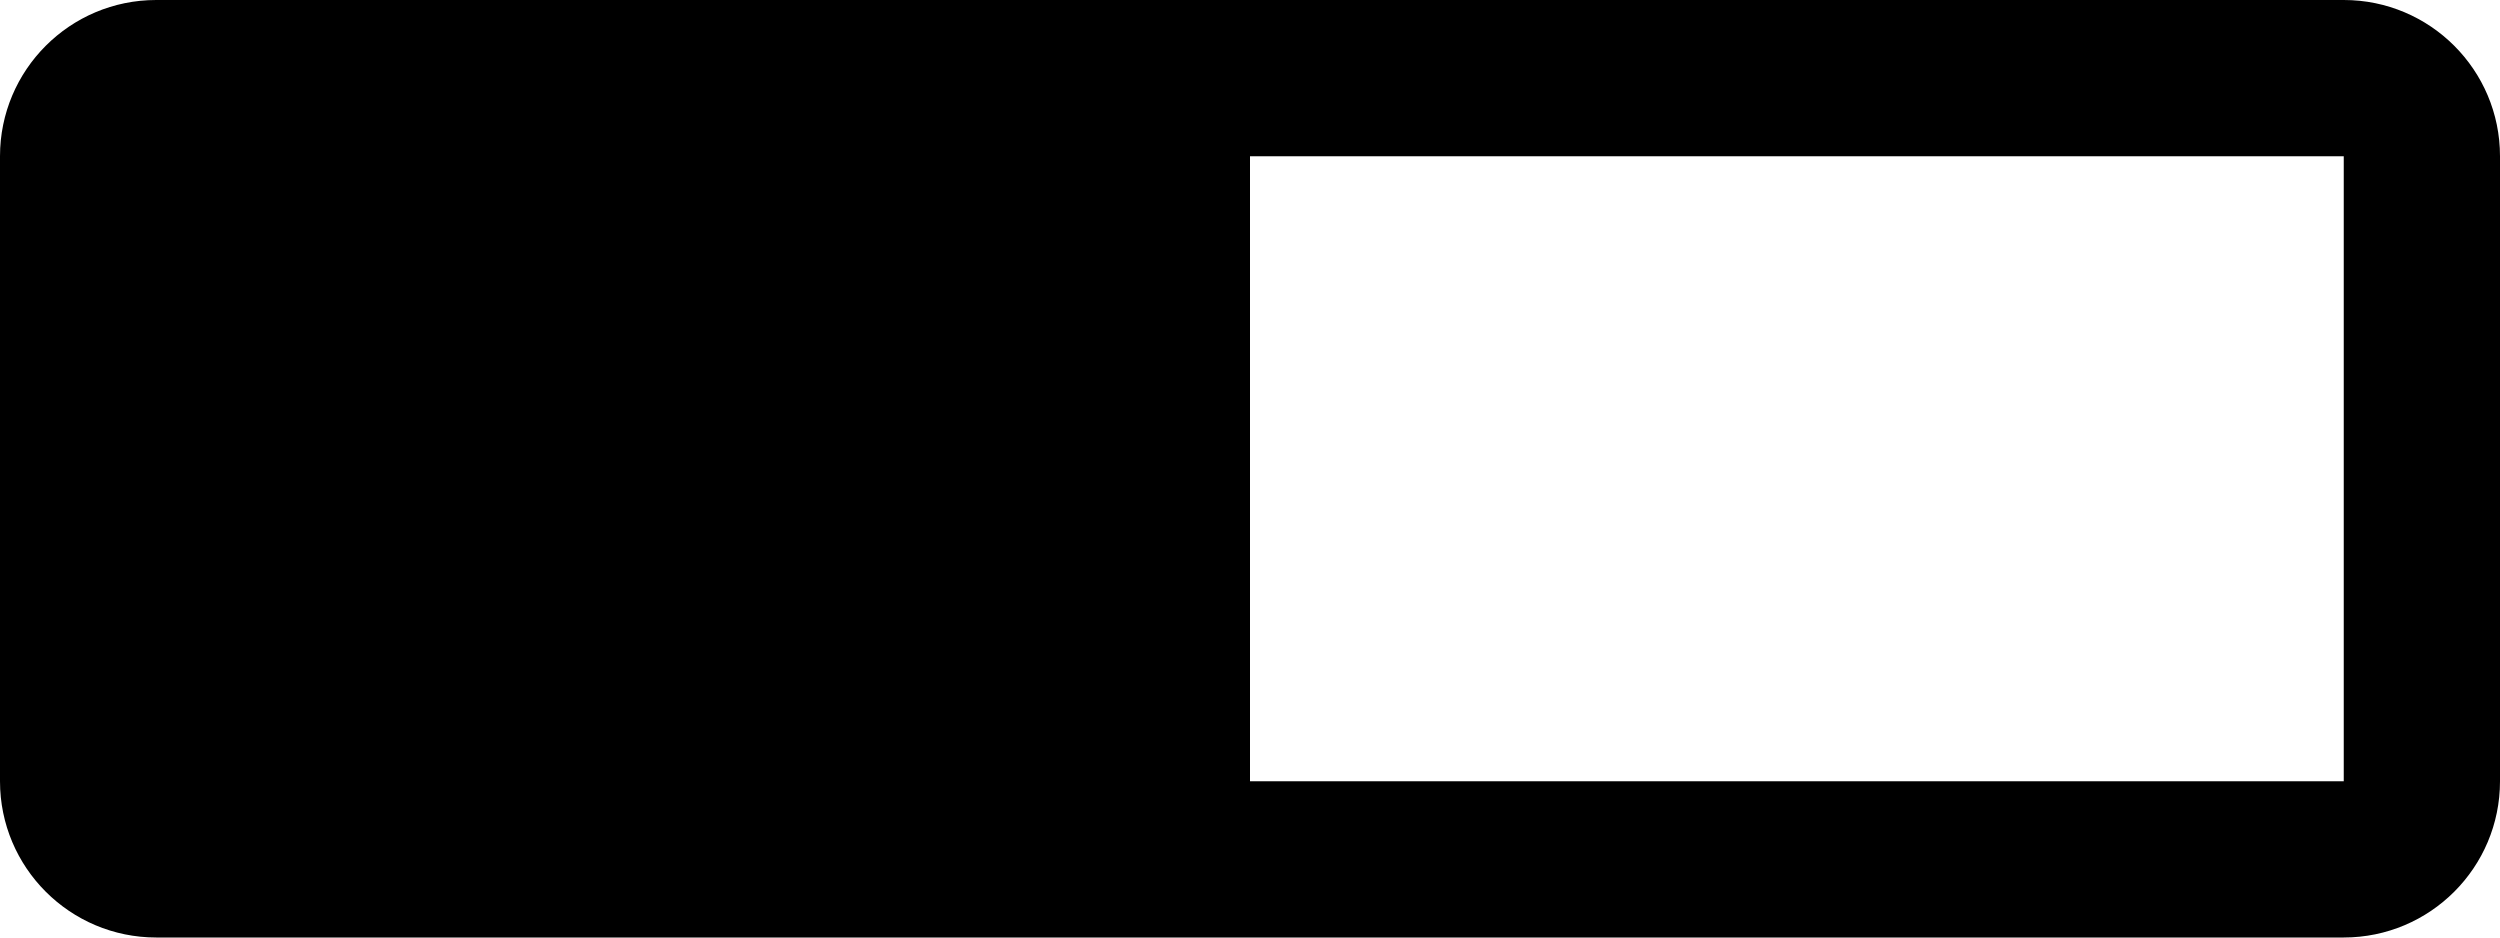 <?xml version="1.0" encoding="UTF-8"?>
<svg width="64px" height="24px" viewBox="0 0 64 24" version="1.1" xmlns="http://www.w3.org/2000/svg" xmlns:xlink="http://www.w3.org/1999/xlink">
    <!-- Generator: Sketch 52.2 (67145) - http://www.bohemiancoding.com/sketch -->
    <title>speed</title>
    <desc>Created with Sketch.</desc>
    <g id="Page-1" stroke="none" stroke-width="1" fill="none" fill-rule="evenodd">
        <path d="M32,4 L32,20 L60,20 L60,4 L32,4 Z M4,0 L60,0 C62.209,0 64,1.791 64,4 L64,20 C64,22.209 62.209,24 60,24 L4,24 C1.791,24 0,22.209 0,20 L0,4 C0,1.791 1.791,0 4,0 Z" id="speed" fill="#000000" fill-rule="nonzero"></path>
    </g>
</svg>